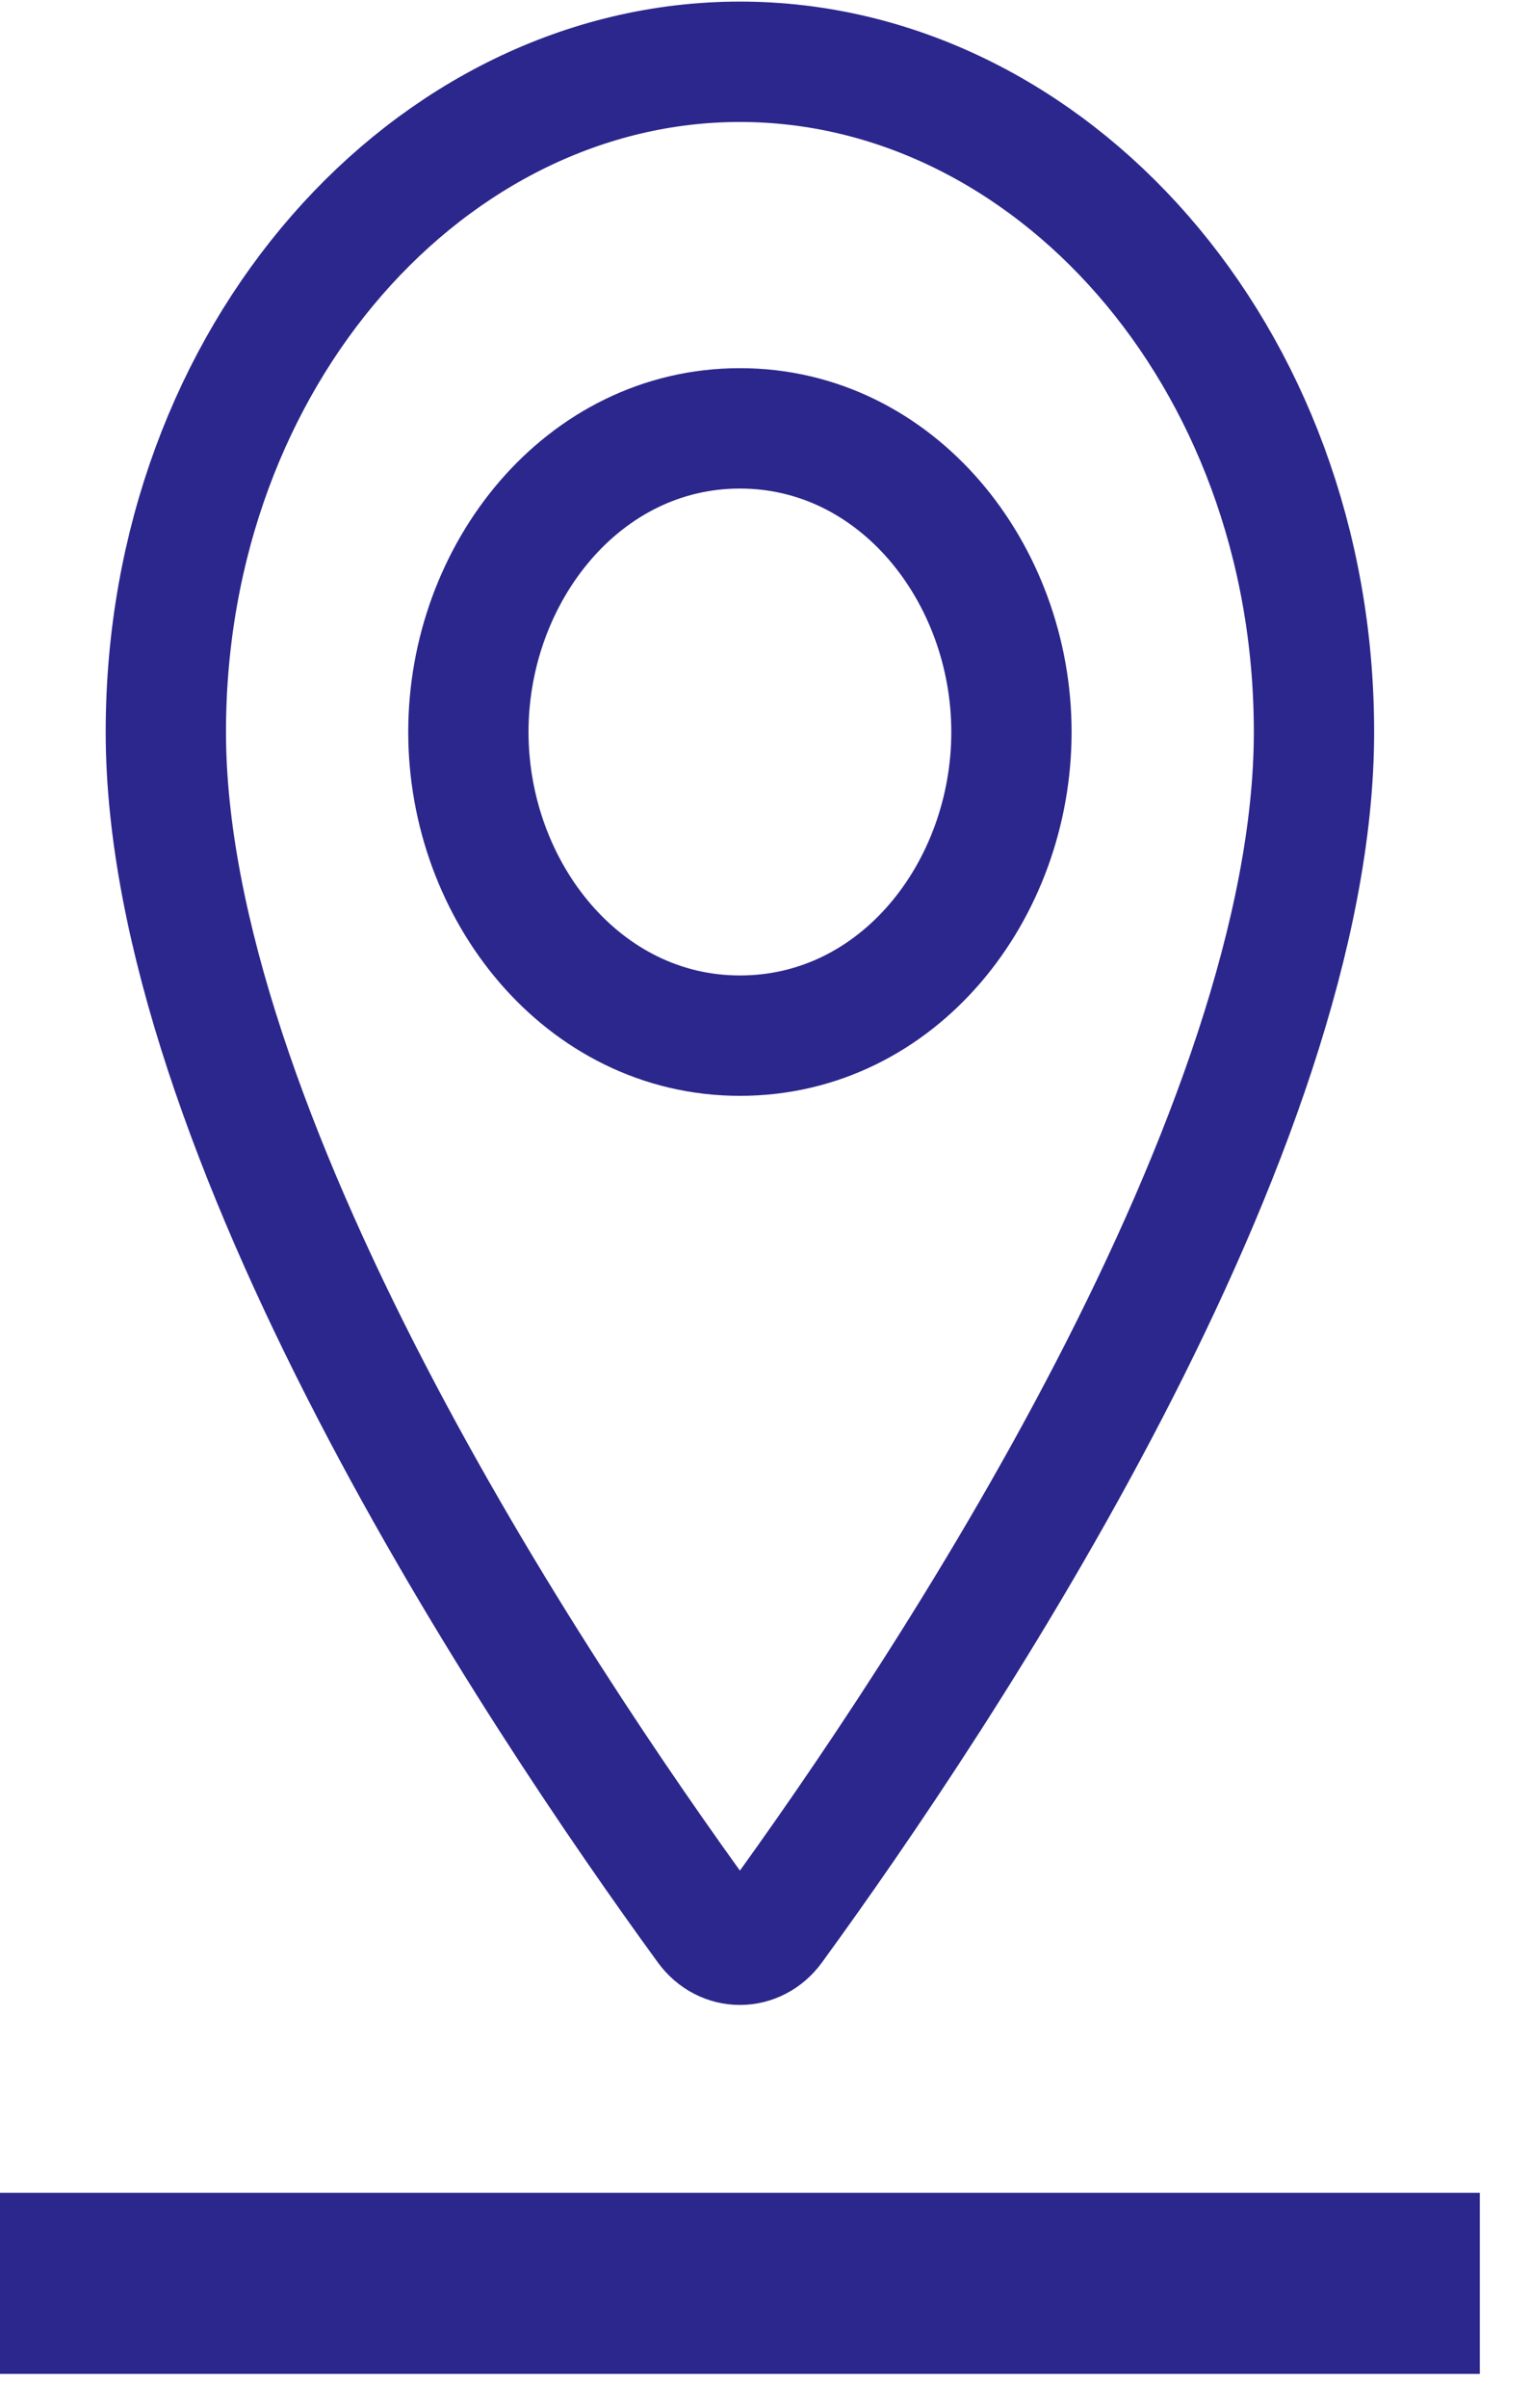 <svg width="28" height="44" viewBox="0 0 28 44" fill="none" xmlns="http://www.w3.org/2000/svg">
<path d="M13.532 1.129C19.183 1.129 24.031 6.471 24.031 13.377C24.031 16.98 22.396 21.329 20.281 25.409C18.184 29.455 15.694 33.087 14.143 35.216C13.829 35.647 13.235 35.647 12.921 35.216C11.37 33.087 8.88 29.455 6.783 25.409C4.668 21.329 3.033 16.98 3.033 13.377C3.033 6.471 7.881 1.129 13.532 1.129ZM13.532 7.828C10.658 7.828 8.566 10.472 8.566 13.377C8.566 16.281 10.658 18.926 13.532 18.926C16.429 18.926 18.498 16.278 18.498 13.377C18.498 10.472 16.406 7.828 13.532 7.828ZM25.964 42.282H1.1V41.173H25.964V42.282Z" stroke="#2C278C" stroke-width="2.2"/>
</svg>

